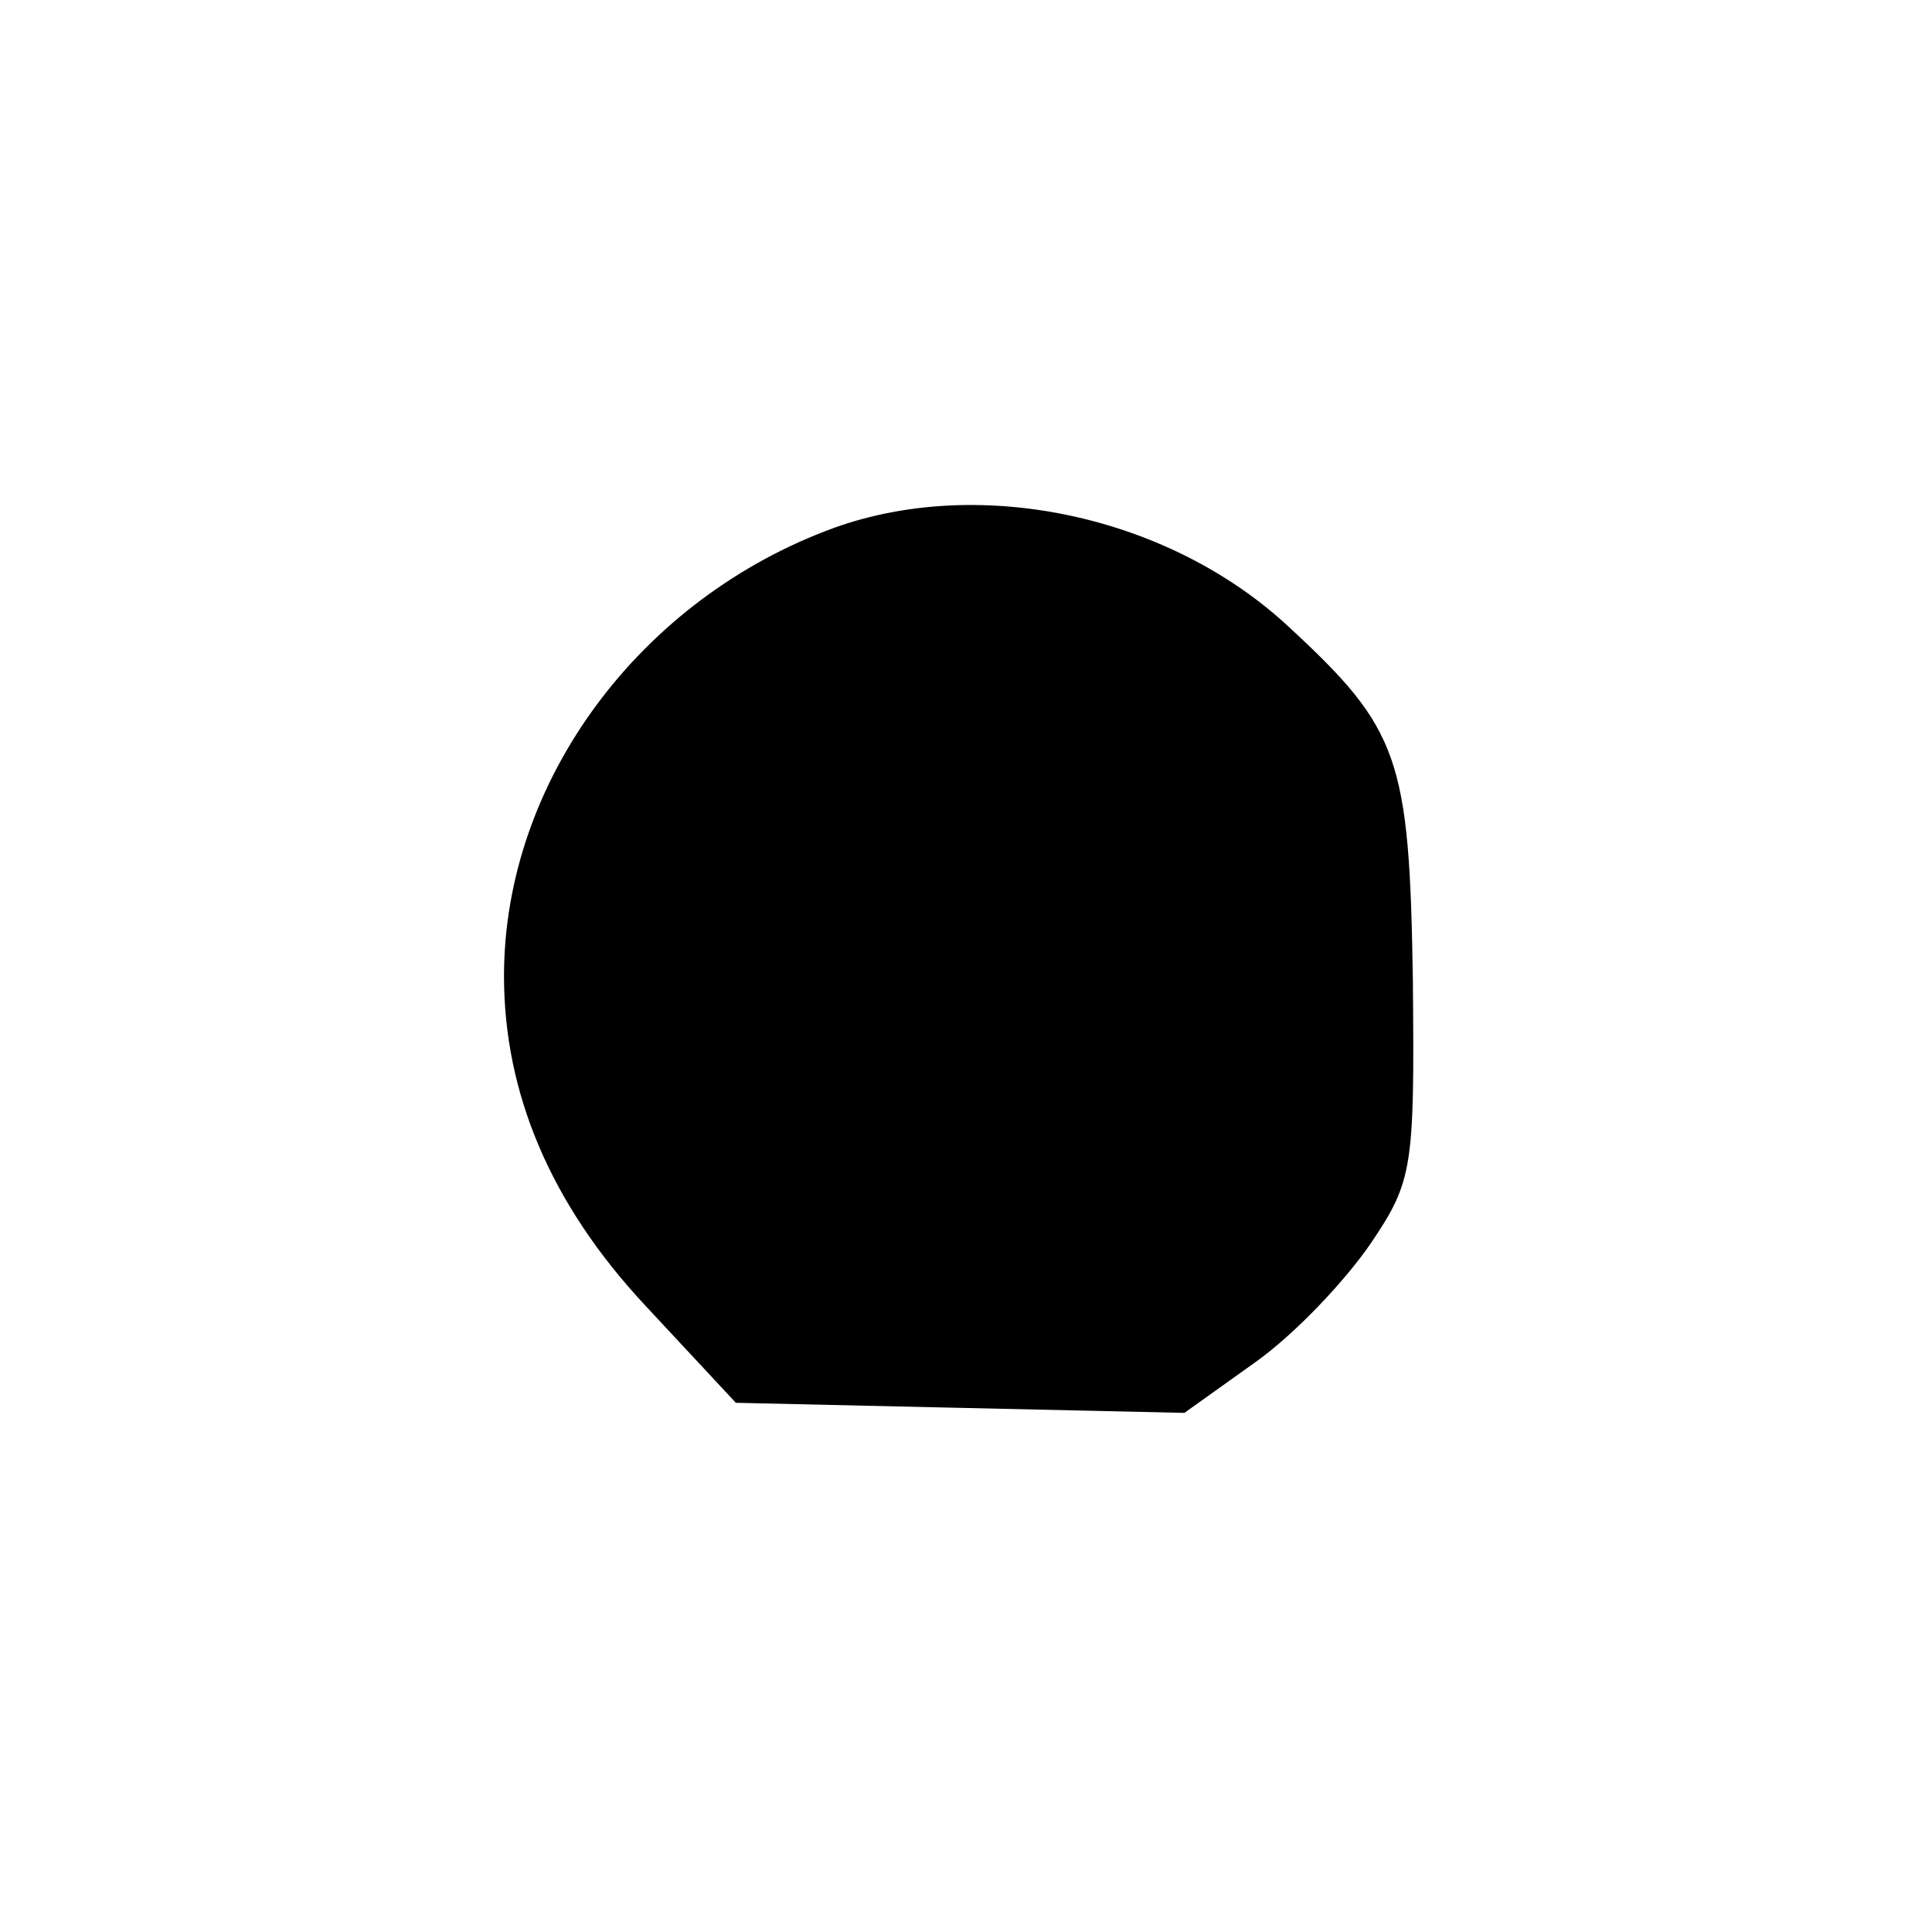 <?xml version="1.0" standalone="no"?>
<!DOCTYPE svg PUBLIC "-//W3C//DTD SVG 20010904//EN"
 "http://www.w3.org/TR/2001/REC-SVG-20010904/DTD/svg10.dtd">
<svg version="1.0" xmlns="http://www.w3.org/2000/svg"
 width="115pt" height="115pt" viewBox="0 0 115 115"
 preserveAspectRatio="xMidYMid meet">
<g transform="translate(0,115) scale(0.1,-0.1)"
fill="#000000" stroke="none">
<path d="M497 836 c-116 -42 -197 -151 -197 -267 0 -70 28 -136 84 -196 l54
-58 133 -3 134 -3 42 30 c24 17 54 49 69 71 25 37 26 45 25 156 -2 133 -8 150
-74 211 -71 66 -183 90 -270 59z"/>
</g>
</svg>
